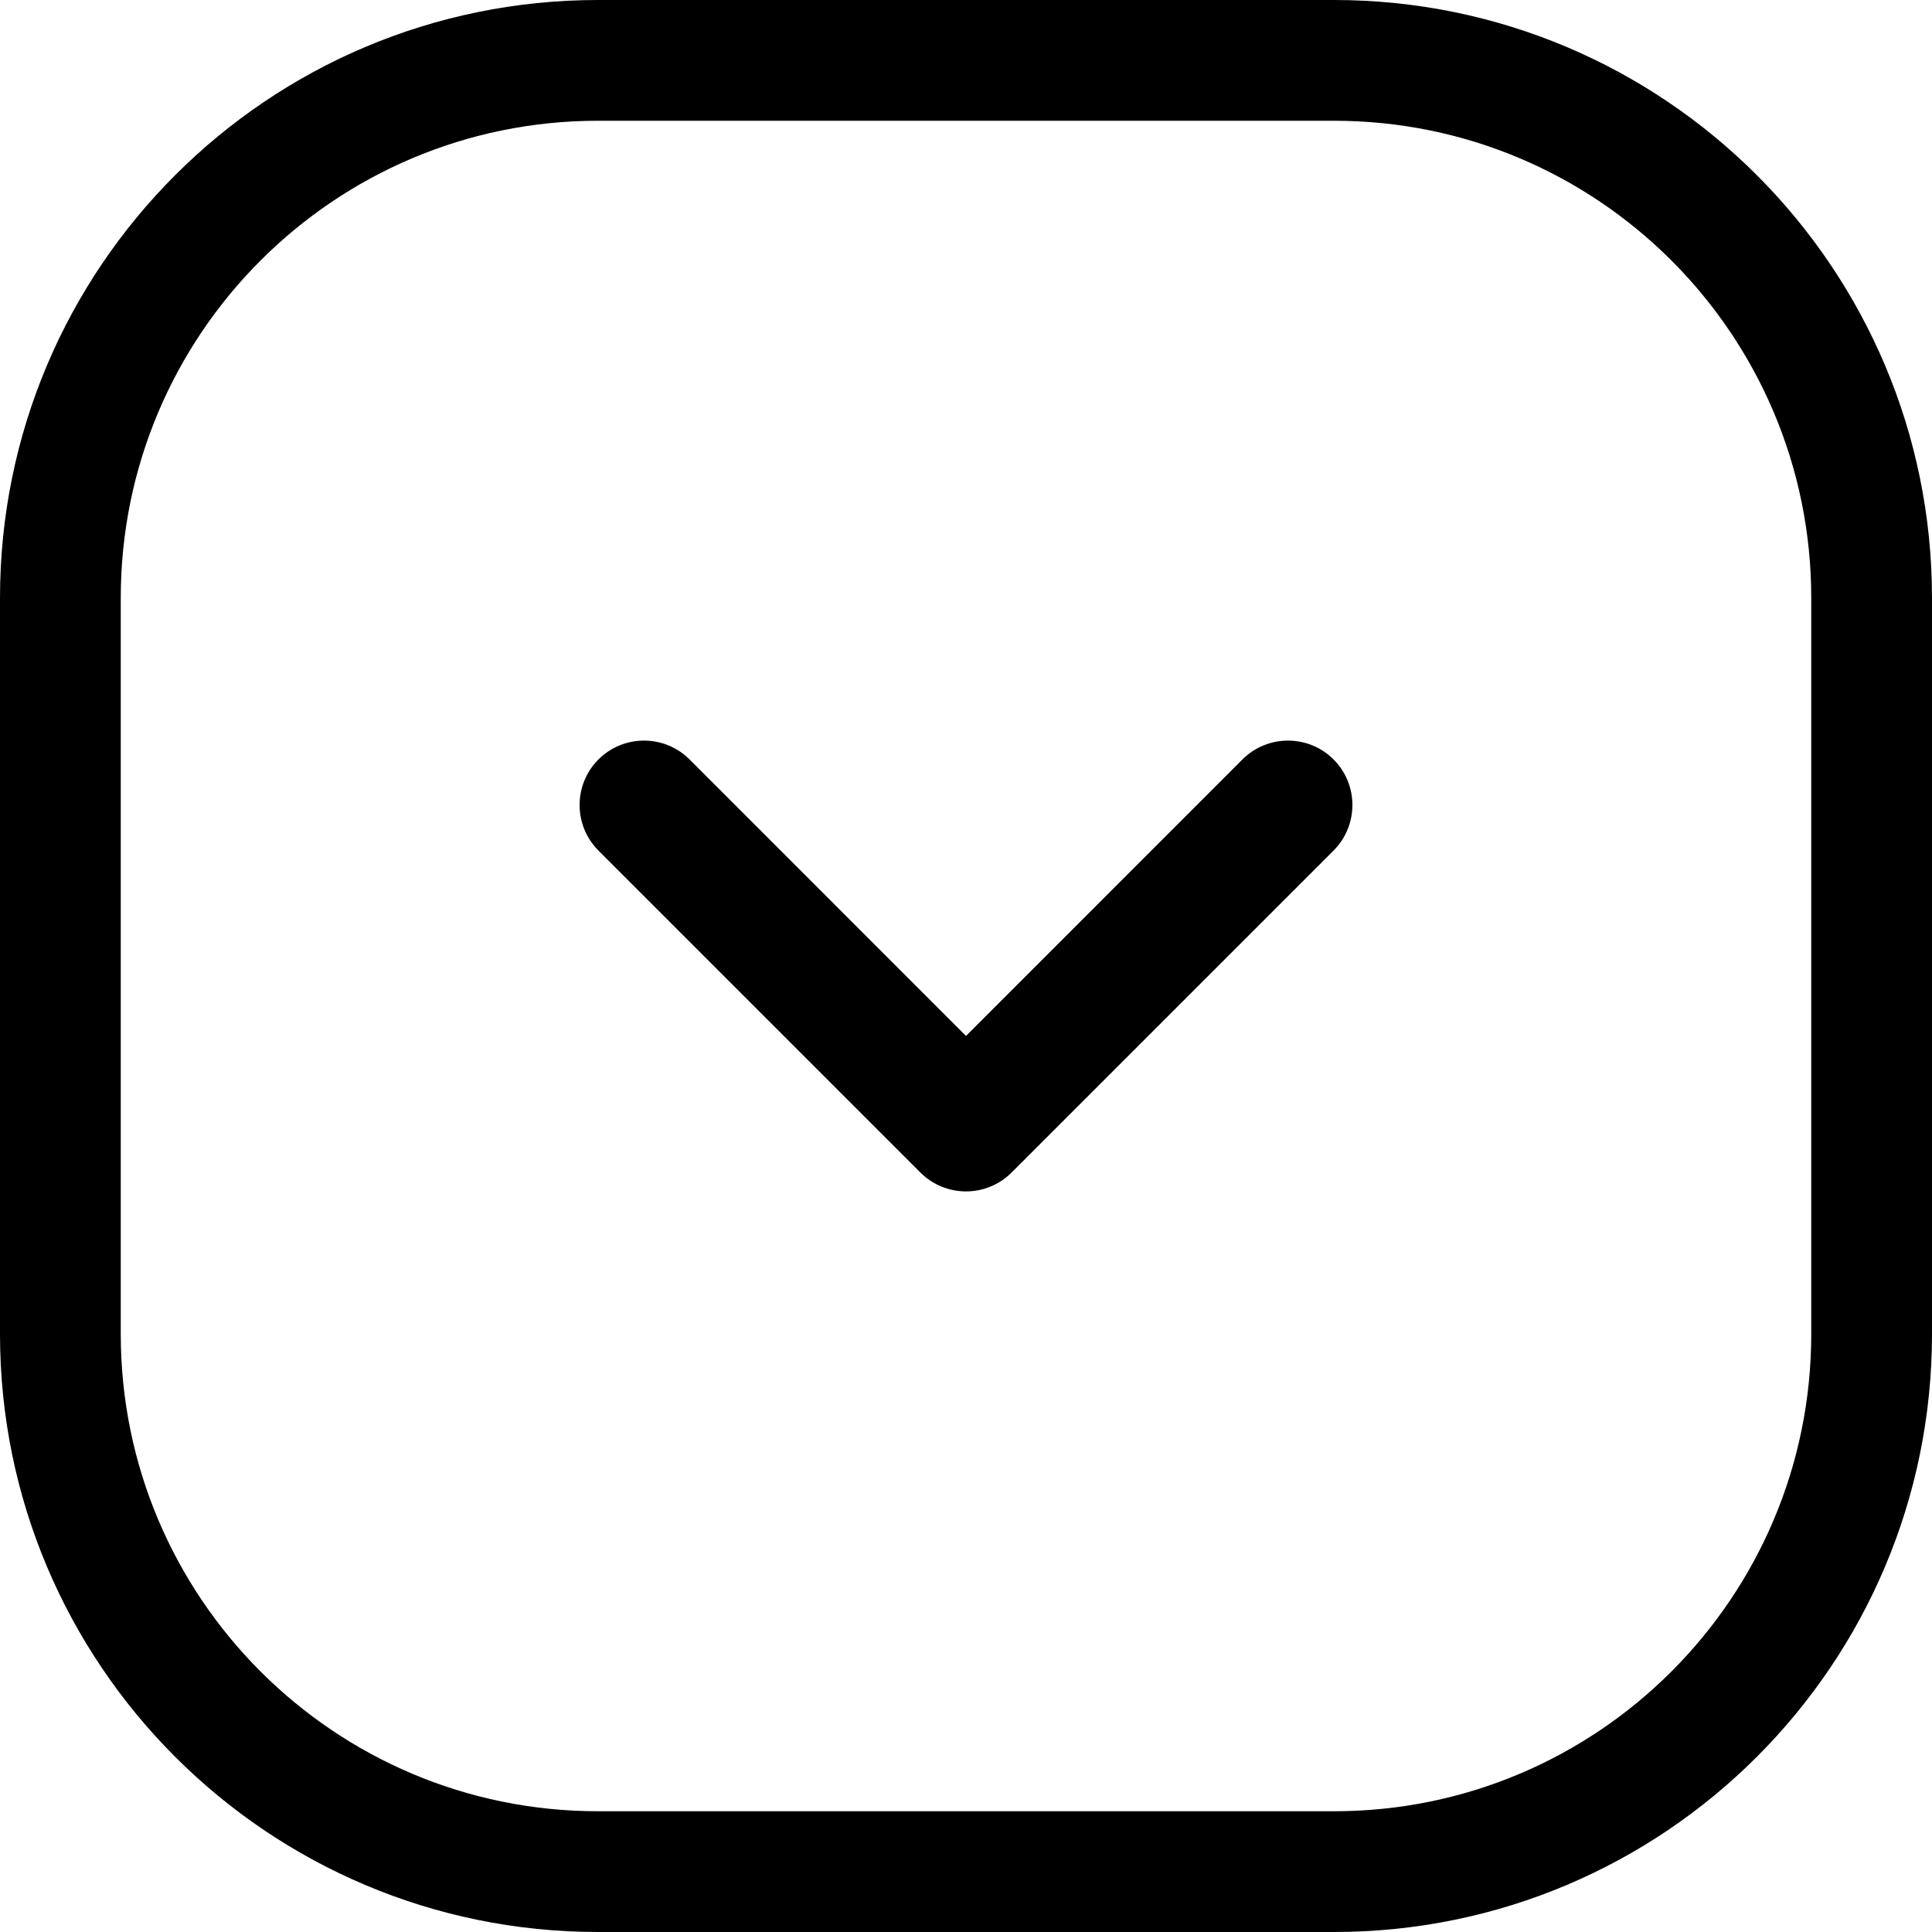 <svg width="24" height="24" viewBox="0 0 24 24" fill="none" xmlns="http://www.w3.org/2000/svg">
<path d="M16.571 1.5C19.846 1.5 22.5 4.154 22.5 7.429V16.571C22.5 19.846 19.846 22.5 16.571 22.5H7.429C4.154 22.5 1.5 19.846 1.5 16.571V7.429C1.5 4.154 4.154 1.5 7.429 1.5H16.571ZM7.429 0C3.326 0 0 3.326 0 7.429V16.571C0 20.674 3.326 24 7.429 24H16.571C20.674 24 24 20.674 24 16.571V7.429C24 3.326 20.674 0 16.571 0H7.429Z" fill="black"/>
<path d="M7.434 9.434C7.122 9.747 7.122 10.253 7.434 10.566L11.434 14.566C11.747 14.878 12.253 14.878 12.566 14.566L16.566 10.566C16.878 10.253 16.878 9.747 16.566 9.434C16.253 9.122 15.747 9.122 15.434 9.434L12 12.869L8.566 9.434C8.253 9.122 7.747 9.122 7.434 9.434Z" fill="black"/>
</svg>
